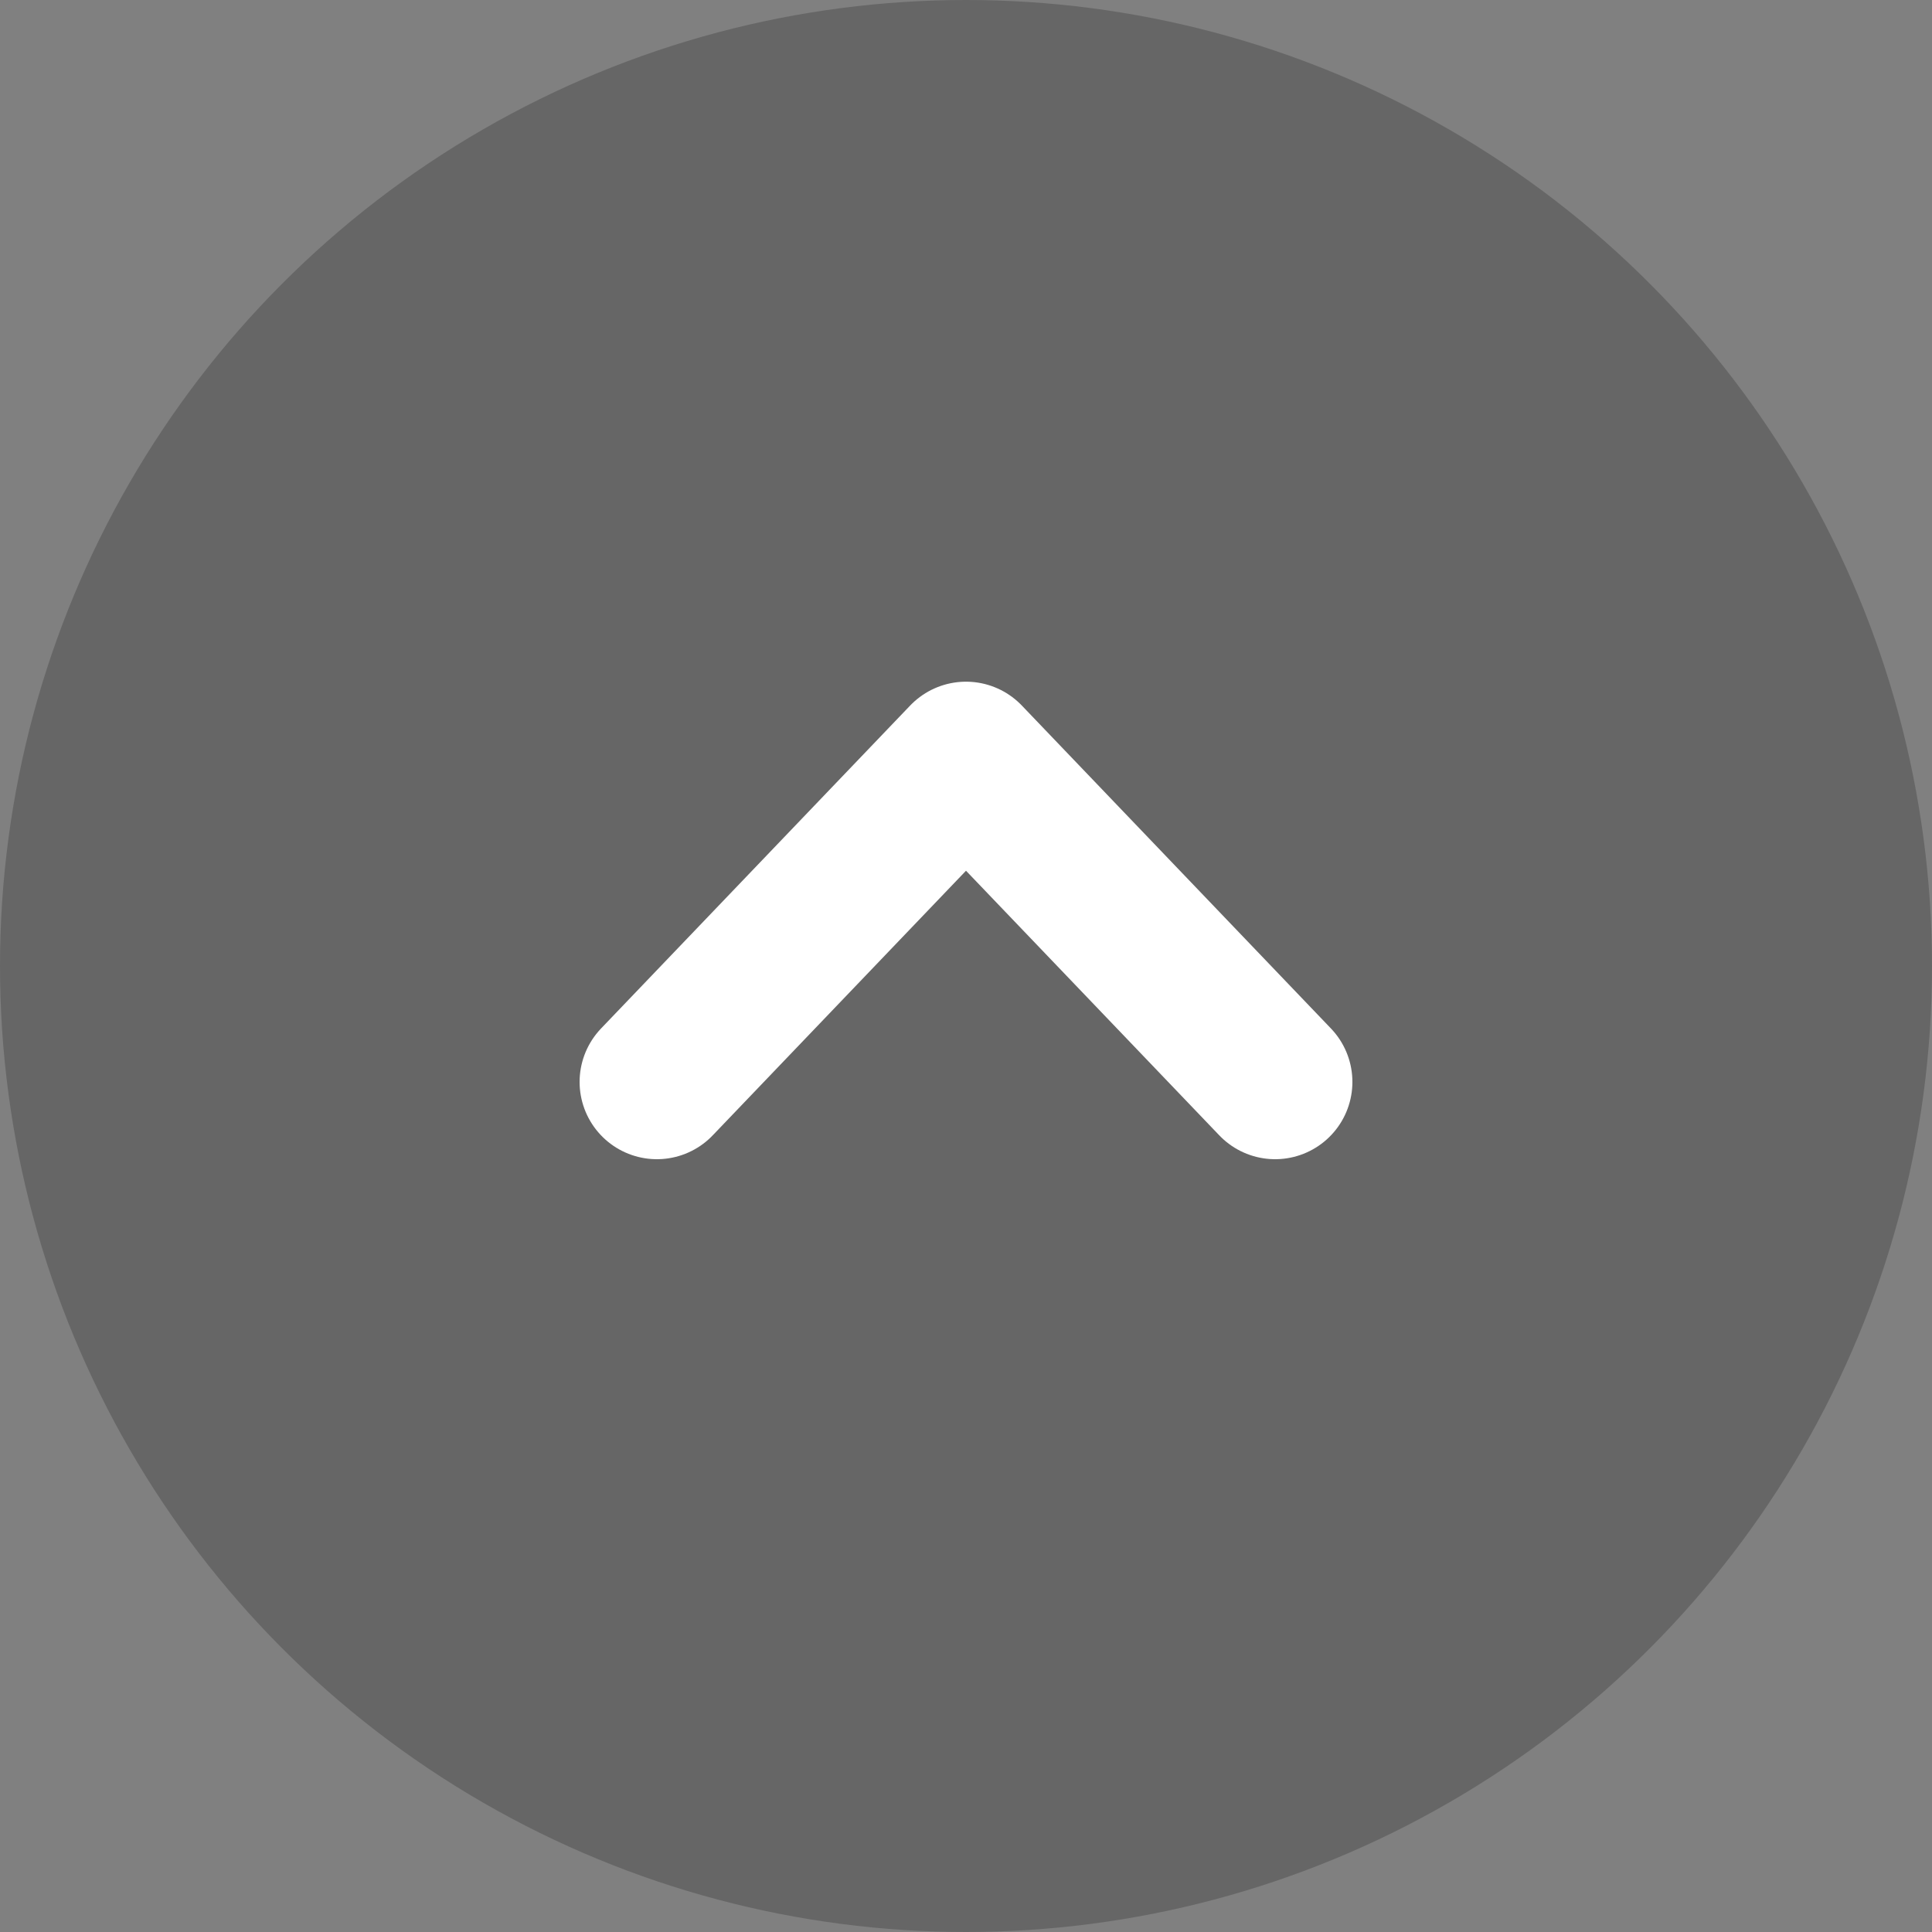 <svg xmlns="http://www.w3.org/2000/svg" width="50" height="50" viewBox="0 0 50 50" fill="none">
<rect x="0" y="0" width="50" height="50" fill="#808080" stroke="none"/>
<circle cx="25" cy="25" r="25" fill="black" fill-opacity="0.2"/>
<path d="M17 28L25 19.642L33 28" stroke="white" stroke-width="4" stroke-linecap="round" stroke-linejoin="round"/>
</svg>